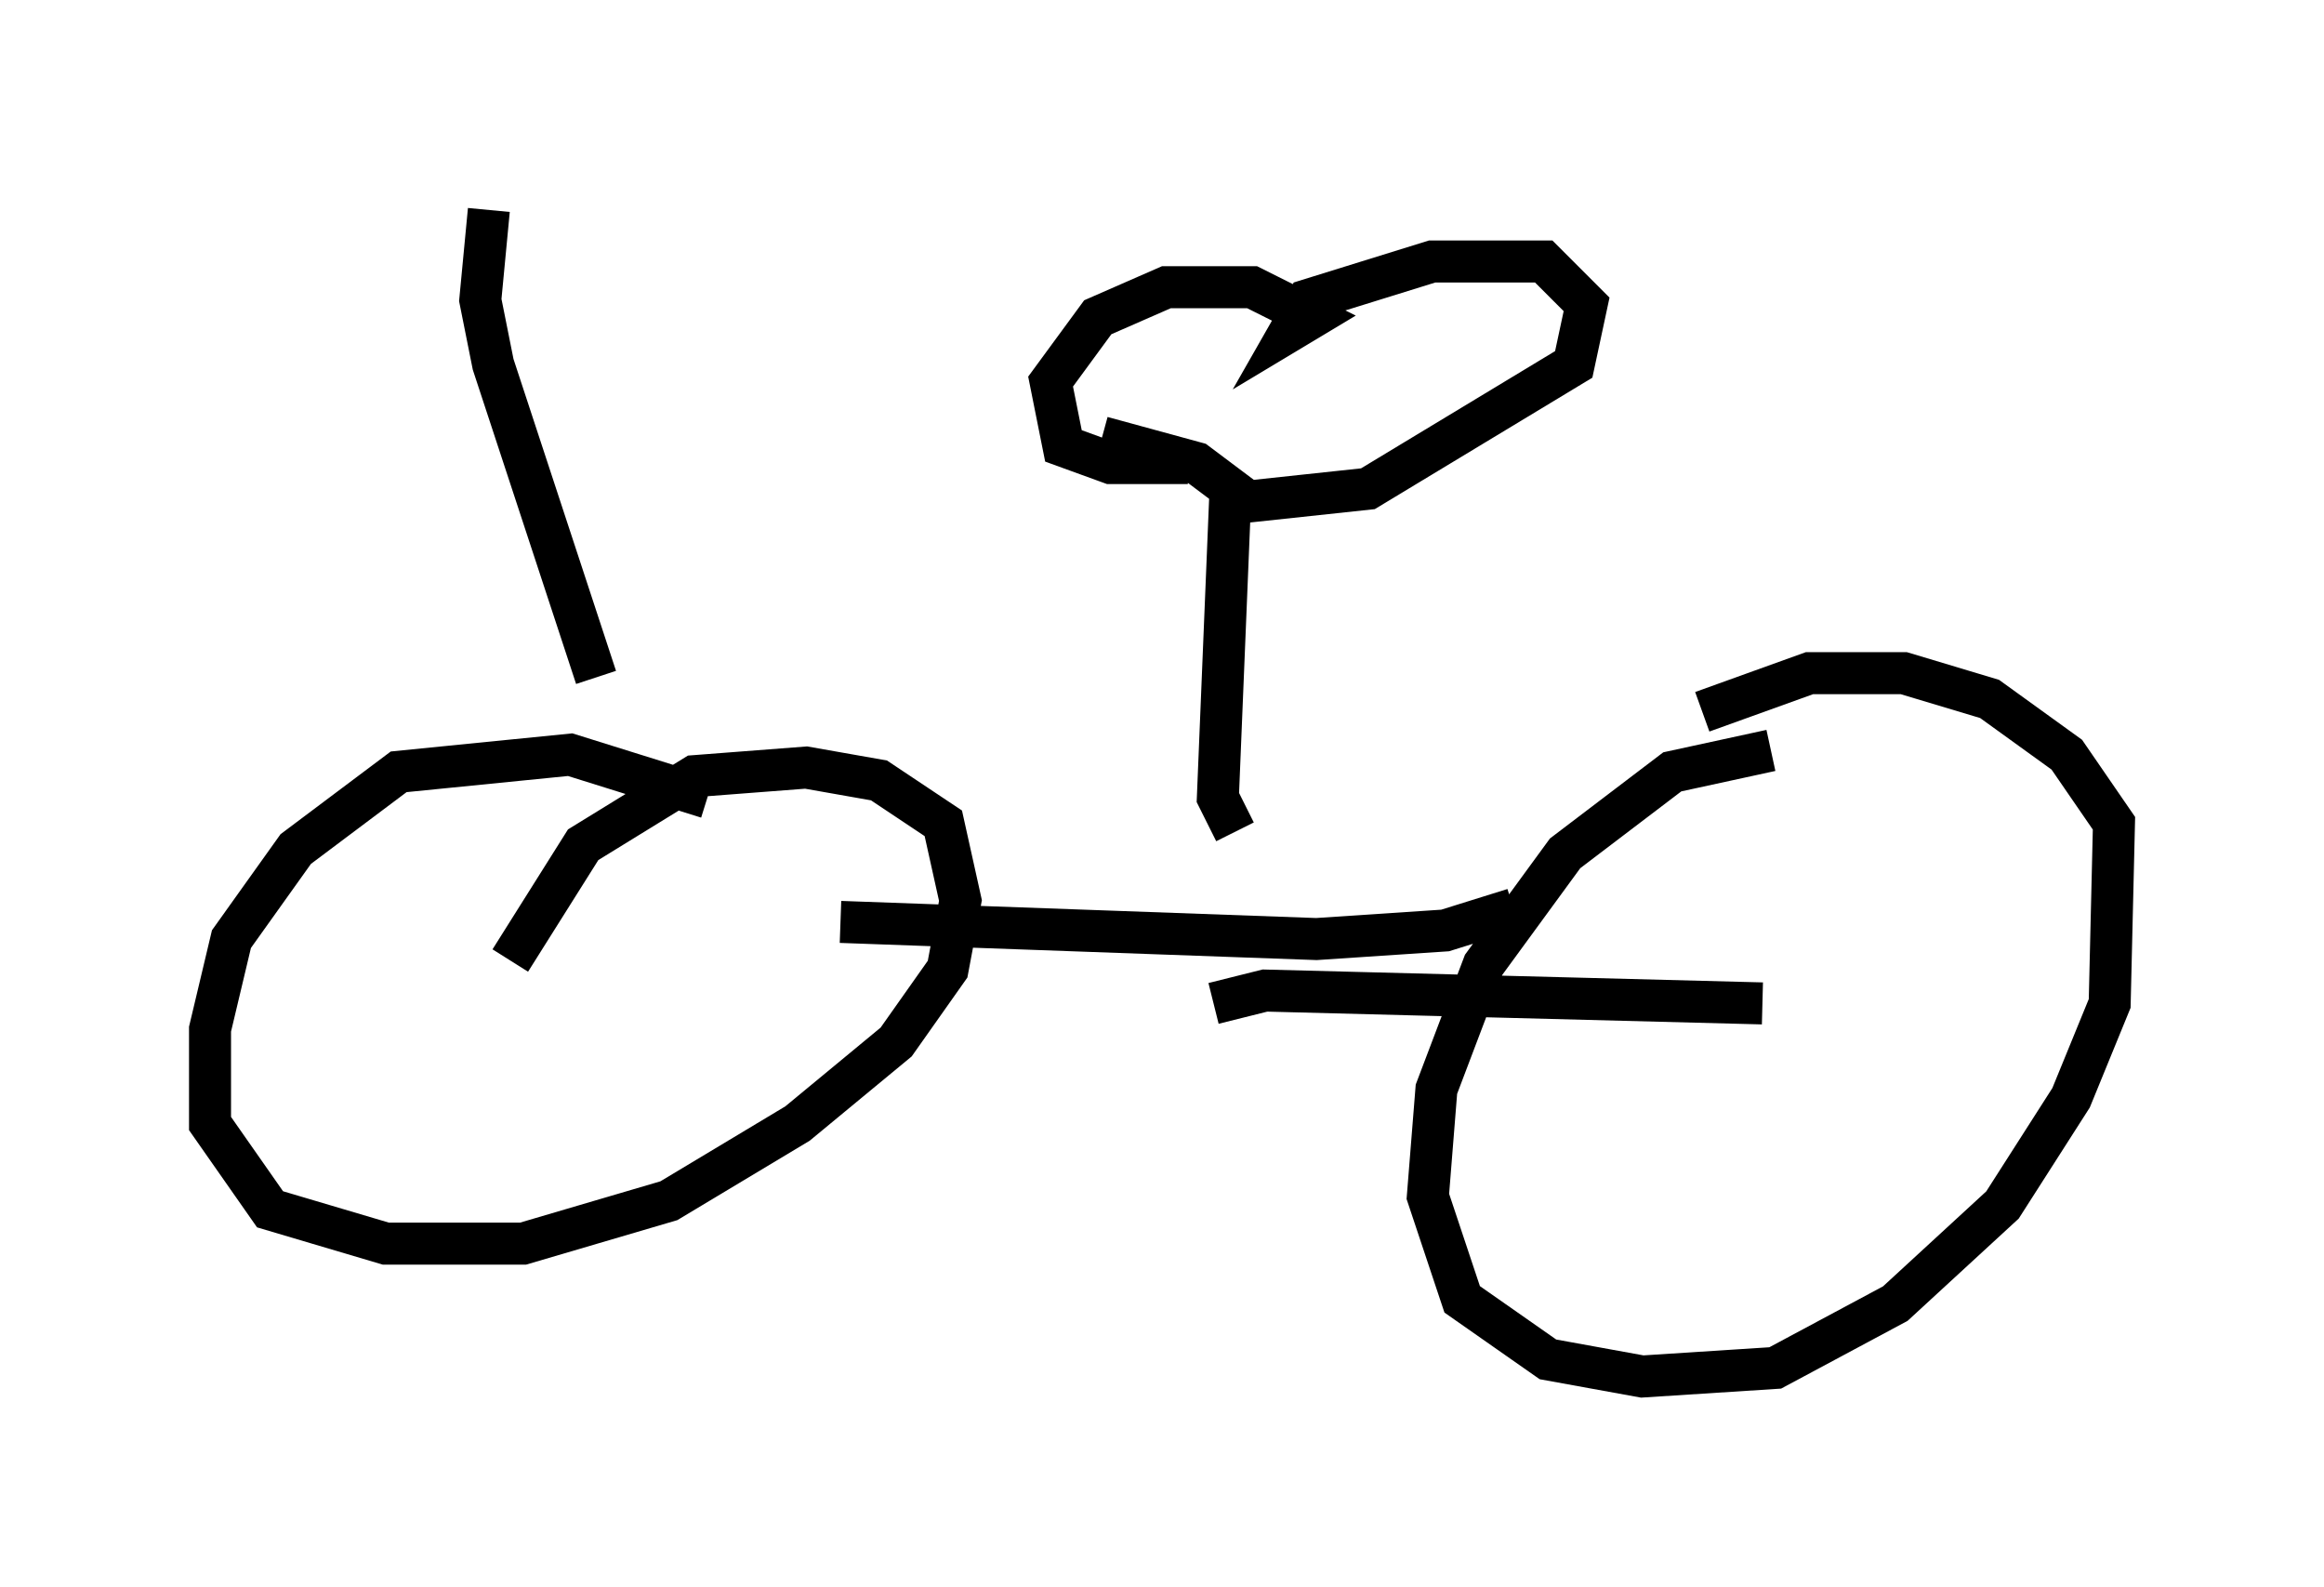 <?xml version="1.0" encoding="utf-8" ?>
<svg baseProfile="full" height="37.767" version="1.1" width="55.326" xmlns="http://www.w3.org/2000/svg" xmlns:ev="http://www.w3.org/2001/xml-events" xmlns:xlink="http://www.w3.org/1999/xlink"><defs /><rect fill="white" height="37.767" width="55.326" x="0" y="0" /><path d="M43.588, 18.271 m-1.429, -0.408 l-2.348, 0.51 -2.552, 1.94 l-1.94, 2.654 -1.123, 2.96 l-0.204, 2.552 0.817, 2.45 l2.042, 1.429 2.246, 0.408 l3.165, -0.204 2.858, -1.531 l2.552, -2.348 1.633, -2.552 l0.919, -2.246 0.102, -4.288 l-1.123, -1.633 -1.838, -1.327 l-2.042, -0.613 -2.246, 0.0 l-2.552, 0.919 m-23.684, 2.042 l-3.267, -1.021 -4.083, 0.408 l-2.45, 1.838 -1.531, 2.144 l-0.51, 2.144 0.0, 2.246 l1.429, 2.042 2.756, 0.817 l3.267, 0.0 3.471, -1.021 l3.063, -1.838 2.348, -1.94 l1.225, -1.735 0.306, -1.633 l-0.408, -1.838 -1.531, -1.021 l-1.735, -0.306 -2.654, 0.204 l-2.654, 1.633 -1.735, 2.756 m16.742, 1.021 l1.225, -0.306 11.842, 0.306 m-5.921, -2.246 l-1.633, 0.51 -3.063, 0.204 l-11.331, -0.408 m9.392, -2.144 l-0.408, -0.817 0.306, -7.452 m-1.021, -0.51 l-1.838, 0.0 -1.123, -0.408 l-0.306, -1.531 1.123, -1.531 l1.633, -0.715 2.042, 0.0 l1.429, 0.715 -0.51, 0.306 l0.408, -0.715 2.96, -0.919 l2.654, 0.0 1.021, 1.021 l-0.306, 1.429 -4.9, 2.96 l-2.858, 0.306 -1.225, -0.919 l-2.246, -0.613 m-12.046, 5.717 l-2.45, -7.452 -0.306, -1.531 l0.204, -2.144 " fill="none" stroke="black" stroke-width="1" /></svg>